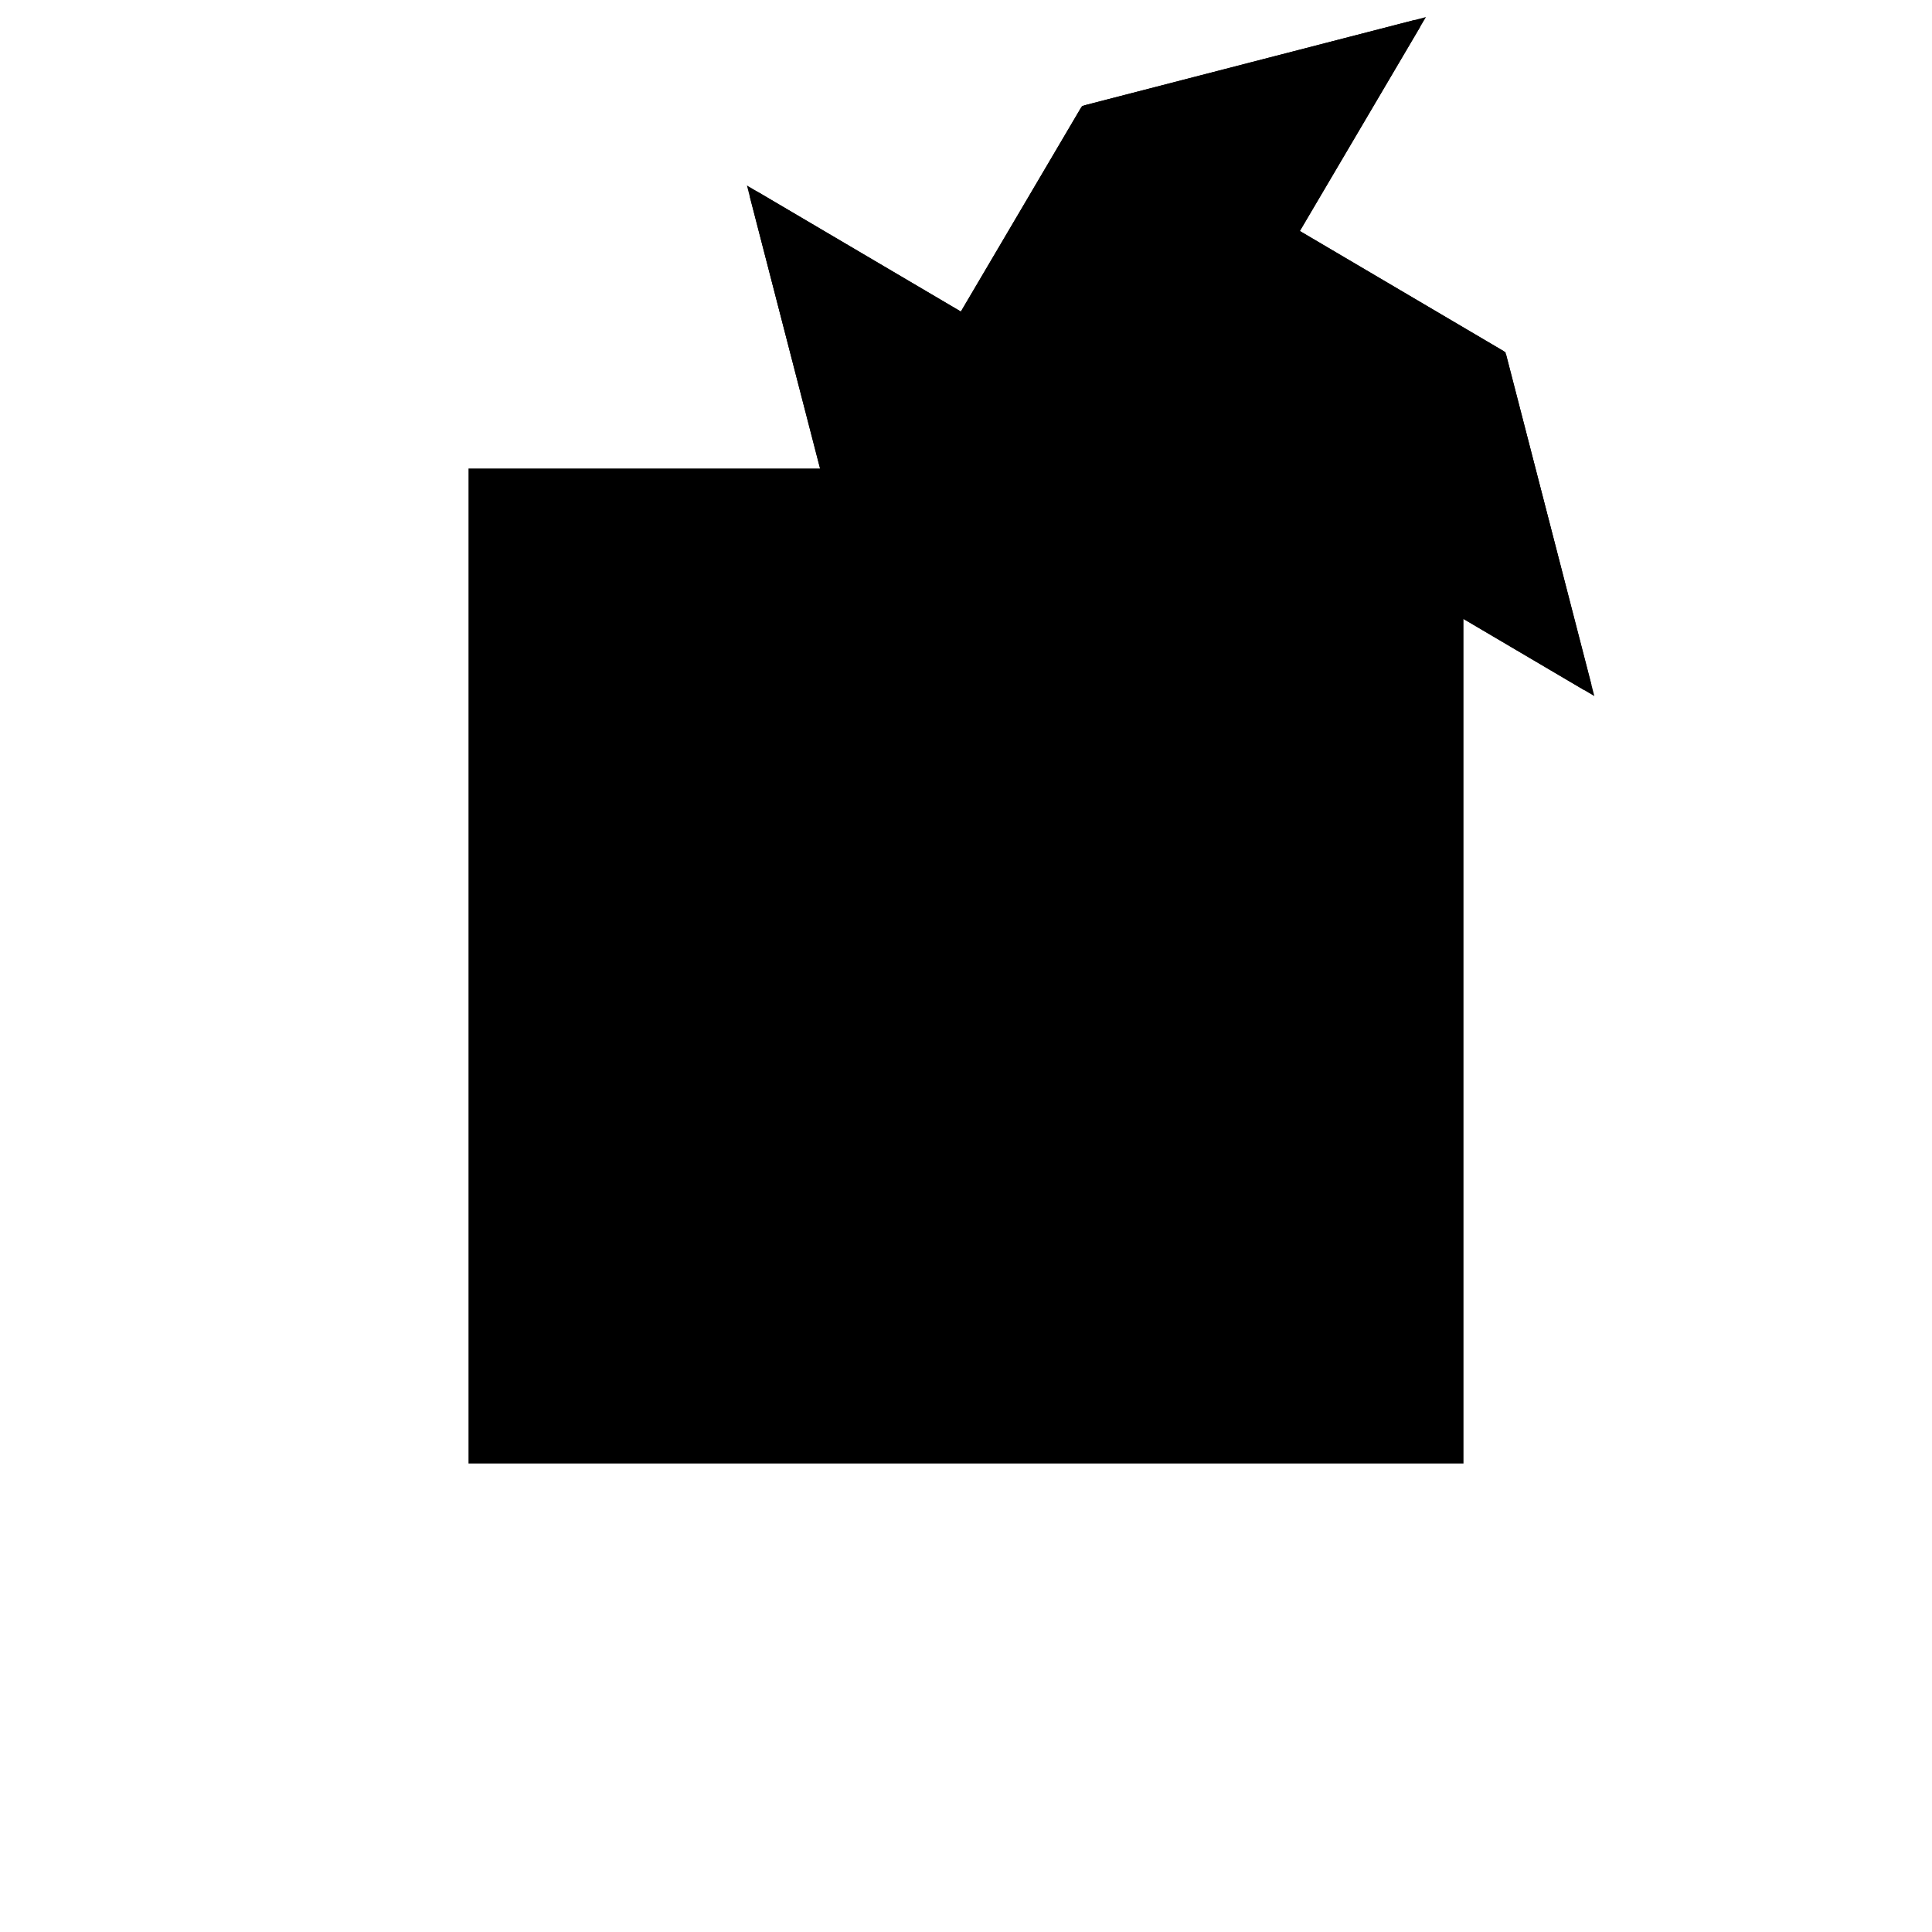 <?xml version="1.0"?>
<!DOCTYPE svg PUBLIC "-//W3C//DTD SVG 1.1//EN"
  "http://www.w3.org/Graphics/SVG/1.1/DTD/svg11.dtd">
<svg
  width="240"
  height="240"
  viewBox="-50 -50 200 200" xmlns="http://www.w3.org/2000/svg" version="1.1">
  <rect
    x="0"
    y="0"
    width="100"
    height="100"
    fill="hsla(206,100%,53%,0.3)"
    stroke="hsl(206,100%,53%)"
    stroke-width="3"
    transform="" />
  
  <path
    d="M 
      68.462
      17.692
      L
    
      102.692
      26.538
      L
    
      115.385
      48.077
      L
    
      136.923
      35.385
      L
    
      128.077
      69.615
      L
    
      106.538
      82.308
      L
    
      119.231
      103.846
      L
    
      85
      95
      L
    
      72.308
      73.462
      L
    
      50.769
      86.154
      L
    
      59.615
      51.923
      L
    
      81.154
      39.231
      z
    "
    fill="hsla(0,0%,50%,0.3)"
    stroke="hsla(0,0%,50%,1)"
    stroke-width="1"
    transform="translate(-72.662,-53.601) scale(1,-1) translate(50,-110)"
    />
  
  
  <line
    x1="102.692"
    y1="26.538"
    x2="128.077"
    y2="69.615"
    stroke="hsla(0,50%,50%,0.6)"
    stroke-width="1"
    transform="translate(-72.662,-53.601) scale(1,-1) translate(50,-110)"
    />
  
  <line
    x1="68.462"
    y1="17.692"
    x2="119.231"
    y2="103.846"
    stroke="hsla(0,50%,50%,0.6)"
    stroke-width="1"
    transform="translate(-72.662,-53.601) scale(1,-1) translate(50,-110)"
    />
  
  <line
    x1="59.615"
    y1="51.923"
    x2="85"
    y2="95"
    stroke="hsla(0,50%,50%,0.6)"
    stroke-width="1"
    transform="translate(-72.662,-53.601) scale(1,-1) translate(50,-110)"
    />
  
  <line
    x1="68.462"
    y1="17.692"
    x2="102.692"
    y2="26.538"
    stroke="hsla(0,50%,50%,0.6)"
    stroke-width="1"
    transform="translate(-72.662,-53.601) scale(1,-1) translate(50,-110)"
    />
  
  <line
    x1="59.615"
    y1="51.923"
    x2="50.769"
    y2="86.154"
    stroke="hsla(0,50%,50%,0.6)"
    stroke-width="1"
    transform="translate(-72.662,-53.601) scale(1,-1) translate(50,-110)"
    />
  
  <line
    x1="102.692"
    y1="26.538"
    x2="85"
    y2="95"
    stroke="hsla(0,50%,50%,0.6)"
    stroke-width="1"
    transform="translate(-72.662,-53.601) scale(1,-1) translate(50,-110)"
    />
  
  <line
    x1="59.615"
    y1="51.923"
    x2="128.077"
    y2="69.615"
    stroke="hsla(0,50%,50%,0.6)"
    stroke-width="1"
    transform="translate(-72.662,-53.601) scale(1,-1) translate(50,-110)"
    />
  
  <line
    x1="136.923"
    y1="35.385"
    x2="128.077"
    y2="69.615"
    stroke="hsla(0,50%,50%,0.6)"
    stroke-width="1"
    transform="translate(-72.662,-53.601) scale(1,-1) translate(50,-110)"
    />
  
  <line
    x1="102.692"
    y1="26.538"
    x2="59.615"
    y2="51.923"
    stroke="hsla(0,50%,50%,0.6)"
    stroke-width="1"
    transform="translate(-72.662,-53.601) scale(1,-1) translate(50,-110)"
    />
  
  <line
    x1="85"
    y1="95"
    x2="119.231"
    y2="103.846"
    stroke="hsla(0,50%,50%,0.6)"
    stroke-width="1"
    transform="translate(-72.662,-53.601) scale(1,-1) translate(50,-110)"
    />
  
  <line
    x1="136.923"
    y1="35.385"
    x2="50.769"
    y2="86.154"
    stroke="hsla(0,50%,50%,0.6)"
    stroke-width="1"
    transform="translate(-72.662,-53.601) scale(1,-1) translate(50,-110)"
    />
  
  <line
    x1="128.077"
    y1="69.615"
    x2="85"
    y2="95"
    stroke="hsla(0,50%,50%,0.6)"
    stroke-width="1"
    transform="translate(-72.662,-53.601) scale(1,-1) translate(50,-110)"
    />
  
</svg>
